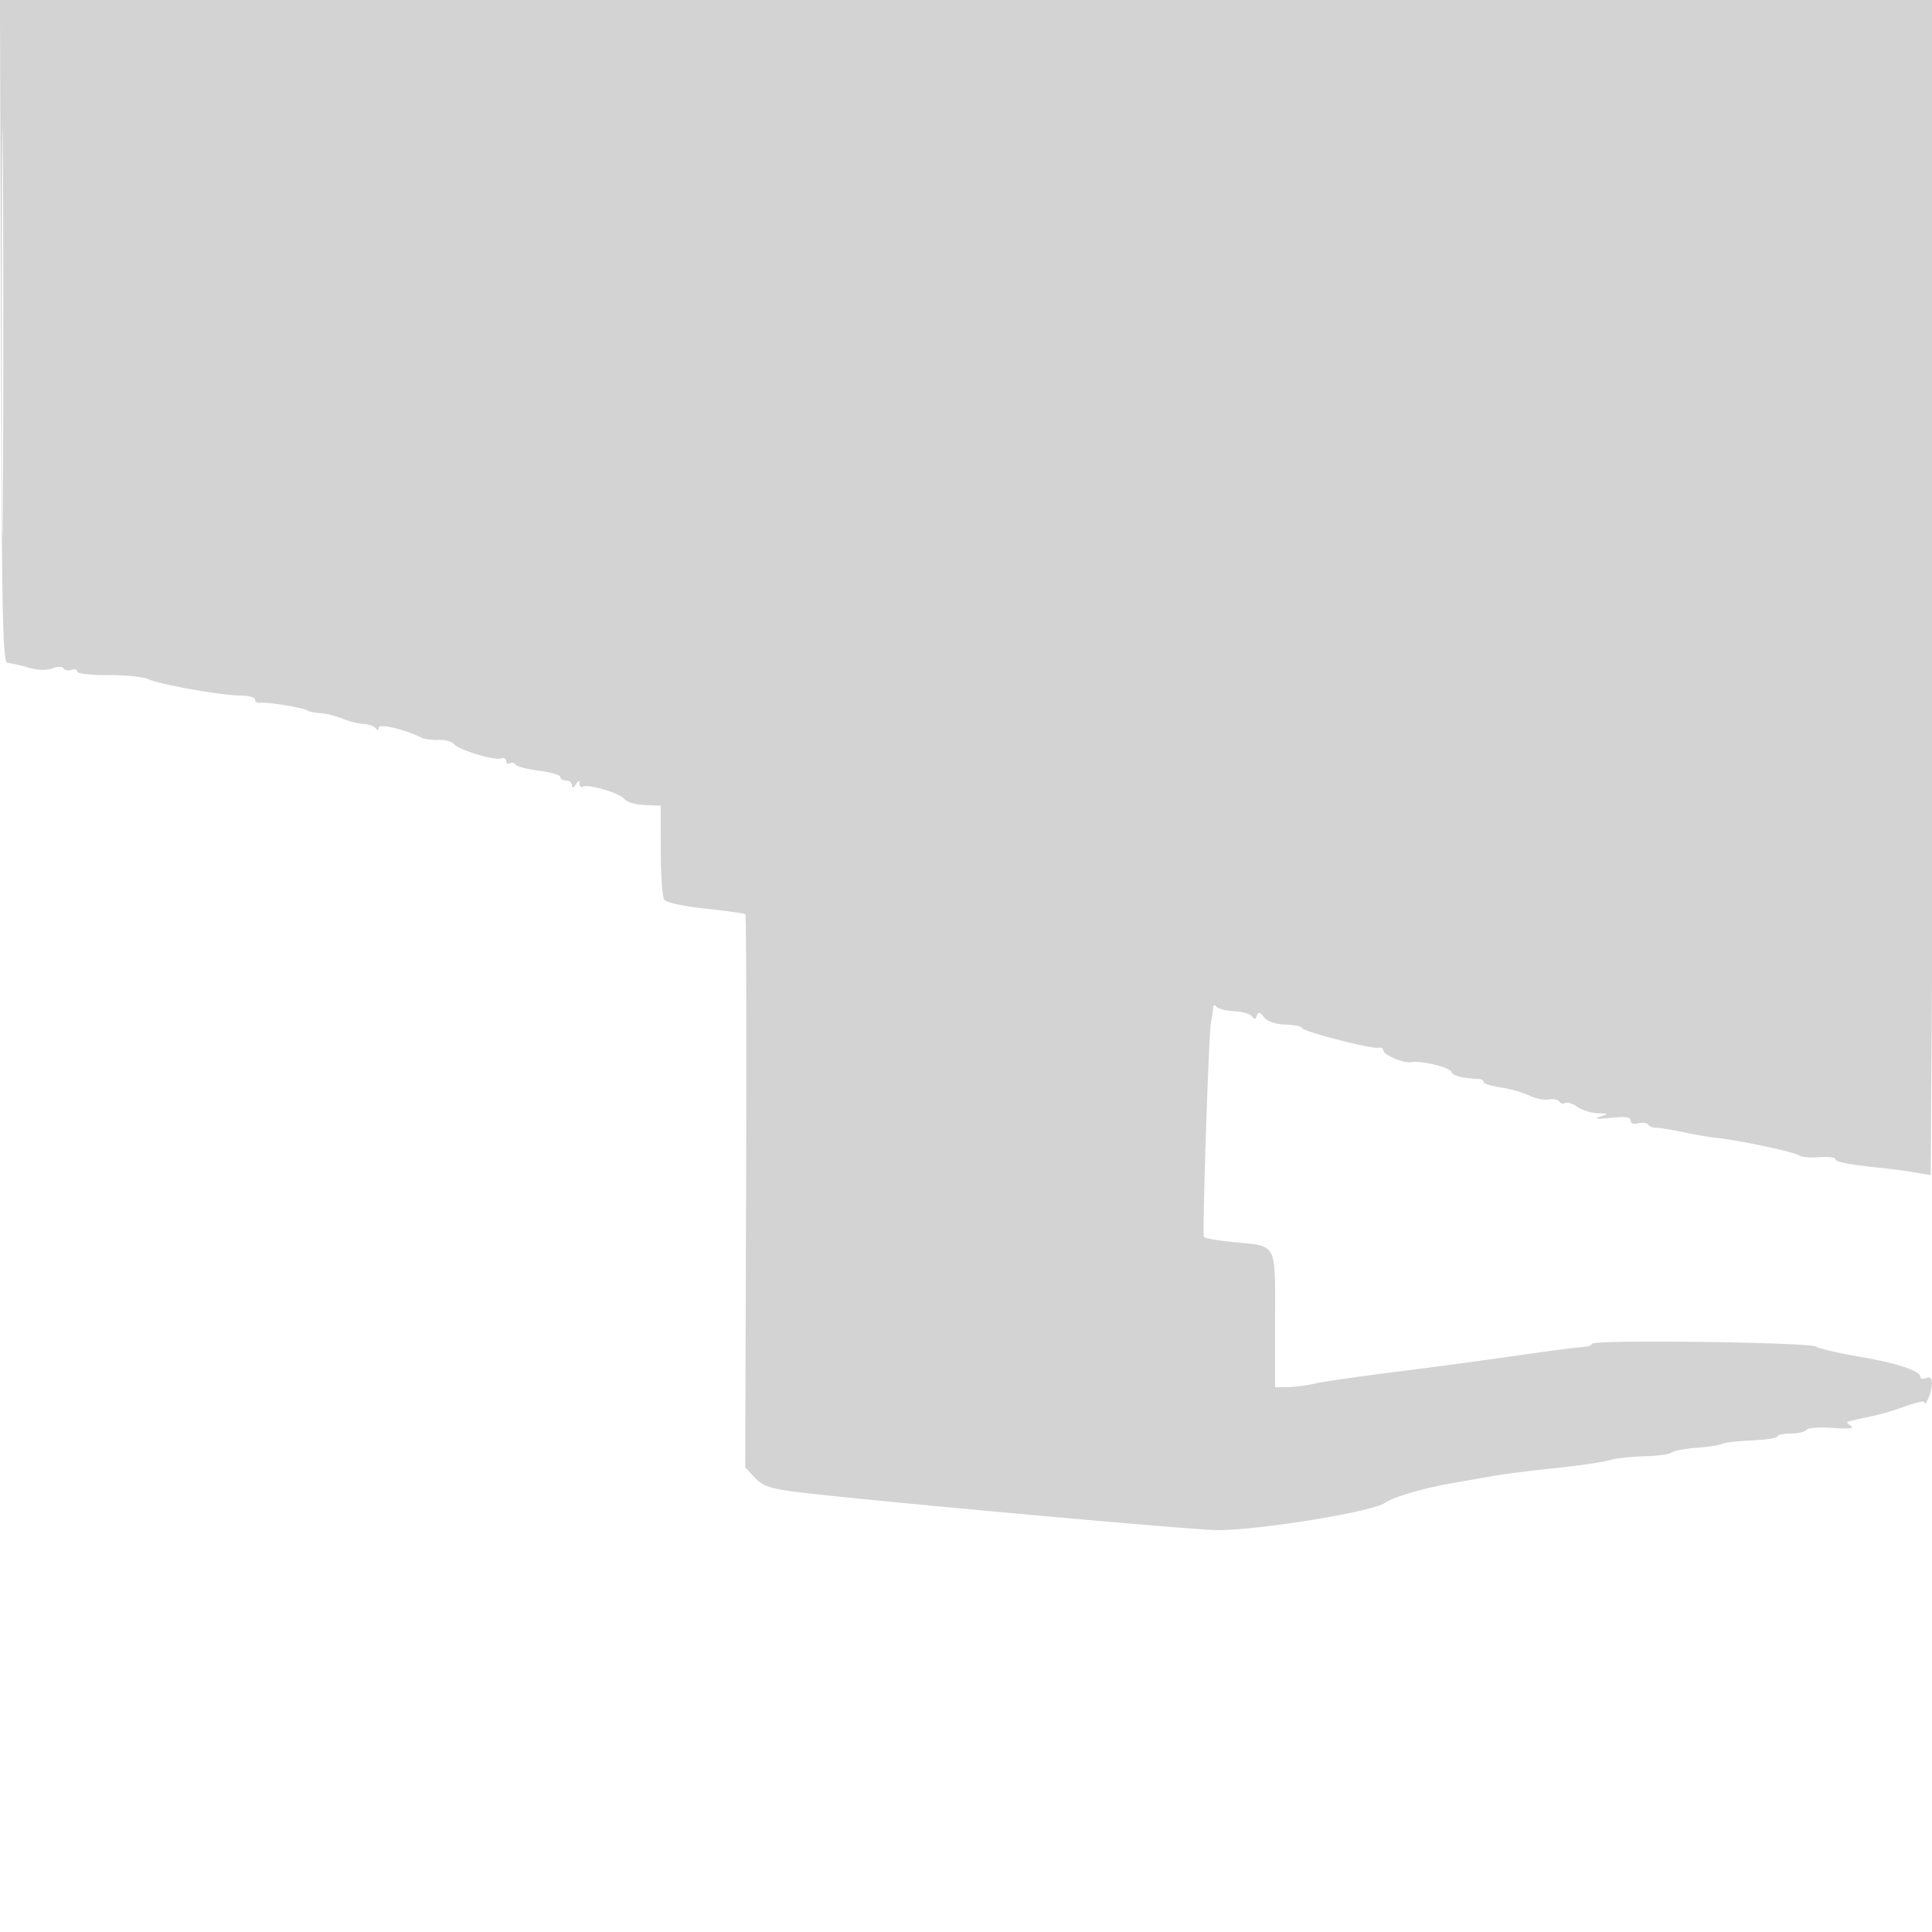 <svg xmlns="http://www.w3.org/2000/svg" width="500" height="500"><path d="M.244 85.75C.469 161.153.681 171.509 2 171.574c.825.041 3.226.578 5.335 1.193 2.433.71 4.705.788 6.215.214 1.432-.544 2.605-.539 2.947.014.312.505 1.228.664 2.035.354.807-.309 1.468-.119 1.468.424 0 .57 3.377.968 8.007.942 4.404-.025 9.017.432 10.25 1.015 2.935 1.387 19.195 4.285 23.993 4.277 2.063-.004 3.75.463 3.75 1.037 0 .574.563.947 1.25.83 1.655-.283 10.977 1.219 12.25 1.974.55.326 2.125.65 3.5.719 1.375.07 3.85.69 5.5 1.377 1.65.688 4.125 1.314 5.5 1.391 1.375.077 2.831.596 3.235 1.153.469.646.74.582.75-.177.014-1.14 6.797.442 11.015 2.569.825.416 2.85.685 4.5.598 1.65-.087 3.45.41 4 1.105 1.197 1.512 10.477 4.305 12.25 3.686.688-.239 1.25.078 1.25.707 0 .628.419.883.931.567.512-.317 1.181-.171 1.487.324.305.495 3.037 1.209 6.069 1.588s5.513 1.107 5.513 1.617.675.928 1.5.928 1.507.563 1.515 1.25c.011.833.339.75.985-.25.704-1.09.974-1.142.985-.191.008.72.38 1.084.825.808 1.317-.814 9.599 1.613 10.741 3.147.578.776 2.938 1.485 5.244 1.574l4.194.162.021 11.5c.011 6.325.389 12.081.84 12.791.493.778 4.767 1.716 10.735 2.357 5.453.586 10.099 1.239 10.323 1.45.225.212.305 32.506.179 71.765l-.23 71.38 2.427 2.618c1.95 2.105 3.879 2.816 9.821 3.625 13.354 1.816 103.454 10.014 109.998 10.009 11.155-.01 40.282-4.776 43.422-7.105 1.816-1.348 9.799-3.721 16.475-4.898l11.5-2.027c2.75-.484 9.95-1.393 16-2.018 6.05-.626 12.356-1.545 14.013-2.042 1.657-.497 5.707-.957 9-1.022 3.293-.065 6.457-.494 7.031-.953.575-.458 3.562-1.023 6.638-1.254 3.077-.231 6.025-.686 6.552-1.012.527-.325 3.949-.721 7.604-.878 3.655-.157 6.65-.623 6.654-1.036.004-.413 1.556-.75 3.449-.75 1.893 0 3.705-.428 4.028-.951.324-.522 3.388-.752 6.809-.51 4.259.301 5.749.132 4.722-.535-.825-.535-1.163-1.037-.75-1.114a23.137 23.137 0 001.5-.343c.413-.111 2.501-.567 4.641-1.012 2.14-.446 6.077-1.61 8.75-2.587 2.672-.976 4.866-1.477 4.874-1.112.042 1.792 1.956-2.637 1.97-4.555.01-1.564-.427-2.048-1.485-1.643-.825.317-1.5.188-1.5-.287 0-1.576-6.108-3.598-15.861-5.25-5.302-.898-10.314-2.072-11.139-2.61-1.739-1.134-58-1.832-58-.72 0 .401-1.238.797-2.75.88-1.512.083-9.275 1.098-17.25 2.256-7.975 1.158-21.925 3.029-31 4.157-9.075 1.129-18.3 2.465-20.5 2.97-2.2.504-5.462.928-7.25.942L330 359v-17.465c0-20.218.68-18.953-10.803-20.084-3.983-.393-7.408-.992-7.612-1.332-.472-.786 1.241-52.933 1.826-55.619.24-1.1.477-2.675.528-3.5.054-.889.391-1.093.826-.5.404.55 2.492 1.085 4.639 1.19 2.147.104 4.23.717 4.629 1.363.533.862.859.812 1.231-.19.398-1.07.8-.986 1.871.39.872 1.12 2.899 1.811 5.615 1.914 2.338.088 4.25.487 4.25.885 0 .848 17.909 5.484 19.75 5.113.687-.139 1.25.162 1.25.67 0 1.145 5.269 3.4 7.13 3.05 2.542-.477 10.006 1.305 10.464 2.499.395 1.03 2.493 1.579 7.156 1.871.688.043 1.25.402 1.25.798s2.005 1.021 4.456 1.388c2.451.368 5.741 1.309 7.311 2.093 1.57.783 3.831 1.236 5.023 1.006 1.192-.229 2.434.013 2.758.538.325.525 1.008.696 1.519.38.511-.315 1.93.127 3.154.984 1.223.857 3.586 1.603 5.252 1.658 2.973.098 2.983.114.527.934-1.639.547-.693.64 2.75.271 3.824-.41 5.25-.224 5.25.683 0 .753.791 1.039 1.999.723 1.099-.288 2.233-.144 2.52.319.286.464 1.299.845 2.251.849.951.003 3.98.496 6.73 1.096 2.75.6 6.575 1.26 8.5 1.467 6.079.653 20.458 3.695 21.5 4.549.55.45 2.913.674 5.25.496 2.337-.177 4.25.043 4.25.49 0 .773 3.632 1.456 12.5 2.349 2.2.221 5.838.716 8.085 1.098l4.084.696.666-100.726c.366-55.399.665-123.826.665-152.06V0H-.011l.255 85.75m.234.25c0 47.025.122 66.263.272 42.75.149-23.512.149-61.987 0-85.5C.6 19.738.478 38.975.478 86" fill="#d3d3d3" fill-rule="evenodd"/></svg>